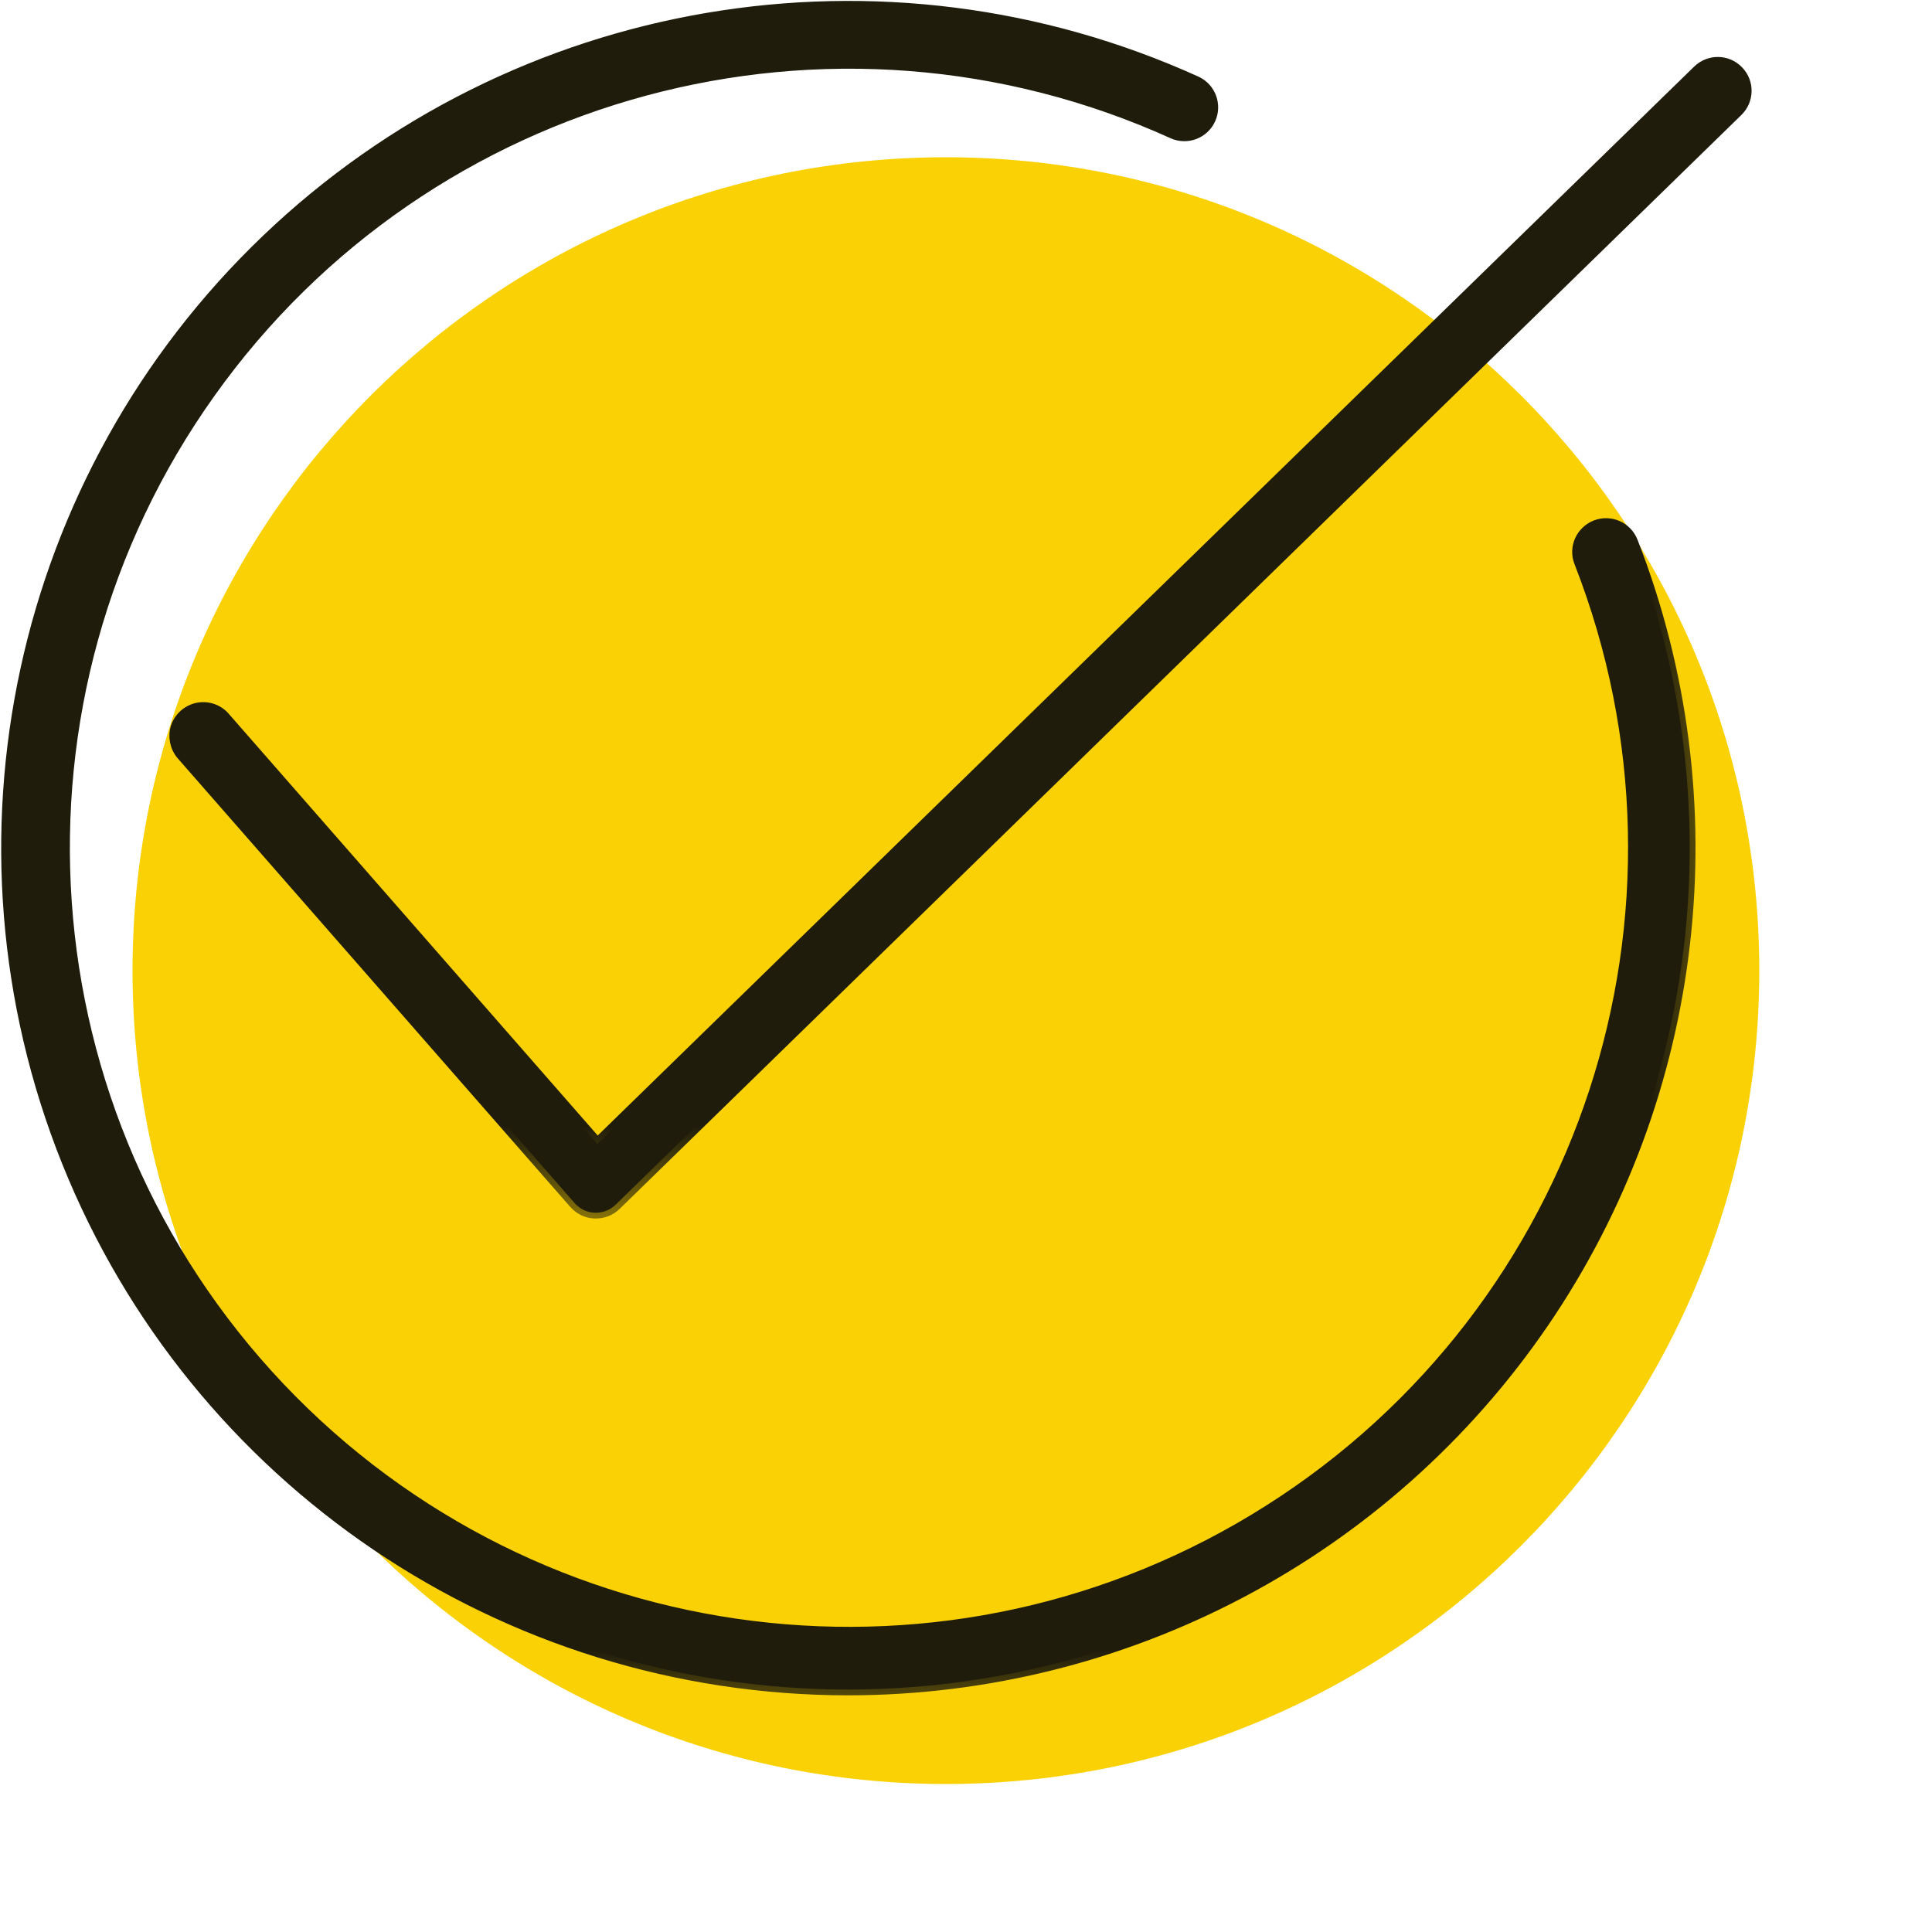 <svg width="10" height="10" viewBox="0 0 10 10" fill="none" xmlns="http://www.w3.org/2000/svg">
<path d="M9.106 5.024C9.106 7.349 7.221 9.234 4.896 9.234C2.571 9.234 0.686 7.349 0.686 5.024C0.686 2.699 2.571 0.814 4.896 0.814C7.221 0.814 9.106 2.699 9.106 5.024Z" fill="#F9D104"/>
<mask id="path-2-outside-1" maskUnits="userSpaceOnUse" x="-0.093" y="-0.675" width="10" height="7" fill="black">
<rect fill="white" x="-0.093" y="-0.675" width="10" height="7"/>
<path d="M8.789 0.367L3.092 5.921L1.162 3.715C1.128 3.675 1.075 3.657 1.024 3.667C0.973 3.677 0.931 3.714 0.914 3.763C0.898 3.812 0.909 3.867 0.943 3.906L2.975 6.228C3.002 6.258 3.039 6.276 3.078 6.277H3.084C3.122 6.277 3.158 6.263 3.186 6.236L8.992 0.574C9.05 0.518 9.051 0.426 8.995 0.369C8.939 0.311 8.847 0.31 8.789 0.367V0.367Z"/>
</mask>
<path d="M8.789 0.367L3.092 5.921L1.162 3.715C1.128 3.675 1.075 3.657 1.024 3.667C0.973 3.677 0.931 3.714 0.914 3.763C0.898 3.812 0.909 3.867 0.943 3.906L2.975 6.228C3.002 6.258 3.039 6.276 3.078 6.277H3.084C3.122 6.277 3.158 6.263 3.186 6.236L8.992 0.574C9.05 0.518 9.051 0.426 8.995 0.369C8.939 0.311 8.847 0.31 8.789 0.367V0.367Z" fill="#1F1C0C"/>
<path d="M8.789 0.367L3.092 5.921L1.162 3.715C1.128 3.675 1.075 3.657 1.024 3.667C0.973 3.677 0.931 3.714 0.914 3.763C0.898 3.812 0.909 3.867 0.943 3.906L2.975 6.228C3.002 6.258 3.039 6.276 3.078 6.277H3.084C3.122 6.277 3.158 6.263 3.186 6.236L8.992 0.574C9.05 0.518 9.051 0.426 8.995 0.369C8.939 0.311 8.847 0.31 8.789 0.367V0.367Z" stroke="#1F1C0C" stroke-width="0.06" mask="url(#path-2-outside-1)"/>
<mask id="path-3-outside-2" maskUnits="userSpaceOnUse" x="-0.964" y="-0.965" width="10" height="10" fill="black">
<rect fill="white" x="-0.964" y="-0.965" width="10" height="10"/>
<path d="M4.391 8.745C5.829 8.744 7.175 8.033 7.987 6.845C8.798 5.657 8.971 4.145 8.448 2.805C8.419 2.73 8.335 2.693 8.26 2.722C8.185 2.752 8.148 2.836 8.178 2.91C8.885 4.72 8.211 6.777 6.57 7.818C4.93 8.859 2.782 8.593 1.445 7.183C0.109 5.772 -0.042 3.613 1.086 2.031C2.213 0.449 4.303 -0.114 6.073 0.689C6.145 0.72 6.229 0.688 6.262 0.616C6.295 0.544 6.264 0.459 6.193 0.425C4.573 -0.311 2.668 0.012 1.382 1.242C0.096 2.471 -0.313 4.359 0.349 6.011C1.011 7.662 2.611 8.745 4.391 8.745V8.745Z"/>
</mask>
<path d="M4.391 8.745C5.829 8.744 7.175 8.033 7.987 6.845C8.798 5.657 8.971 4.145 8.448 2.805C8.419 2.73 8.335 2.693 8.26 2.722C8.185 2.752 8.148 2.836 8.178 2.91C8.885 4.72 8.211 6.777 6.57 7.818C4.93 8.859 2.782 8.593 1.445 7.183C0.109 5.772 -0.042 3.613 1.086 2.031C2.213 0.449 4.303 -0.114 6.073 0.689C6.145 0.72 6.229 0.688 6.262 0.616C6.295 0.544 6.264 0.459 6.193 0.425C4.573 -0.311 2.668 0.012 1.382 1.242C0.096 2.471 -0.313 4.359 0.349 6.011C1.011 7.662 2.611 8.745 4.391 8.745V8.745Z" fill="#1F1C0C"/>
<path d="M4.391 8.745C5.829 8.744 7.175 8.033 7.987 6.845C8.798 5.657 8.971 4.145 8.448 2.805C8.419 2.73 8.335 2.693 8.26 2.722C8.185 2.752 8.148 2.836 8.178 2.91C8.885 4.72 8.211 6.777 6.57 7.818C4.93 8.859 2.782 8.593 1.445 7.183C0.109 5.772 -0.042 3.613 1.086 2.031C2.213 0.449 4.303 -0.114 6.073 0.689C6.145 0.72 6.229 0.688 6.262 0.616C6.295 0.544 6.264 0.459 6.193 0.425C4.573 -0.311 2.668 0.012 1.382 1.242C0.096 2.471 -0.313 4.359 0.349 6.011C1.011 7.662 2.611 8.745 4.391 8.745V8.745Z" stroke="#1F1C0C" stroke-width="0.06" mask="url(#path-3-outside-2)"/>
</svg>
